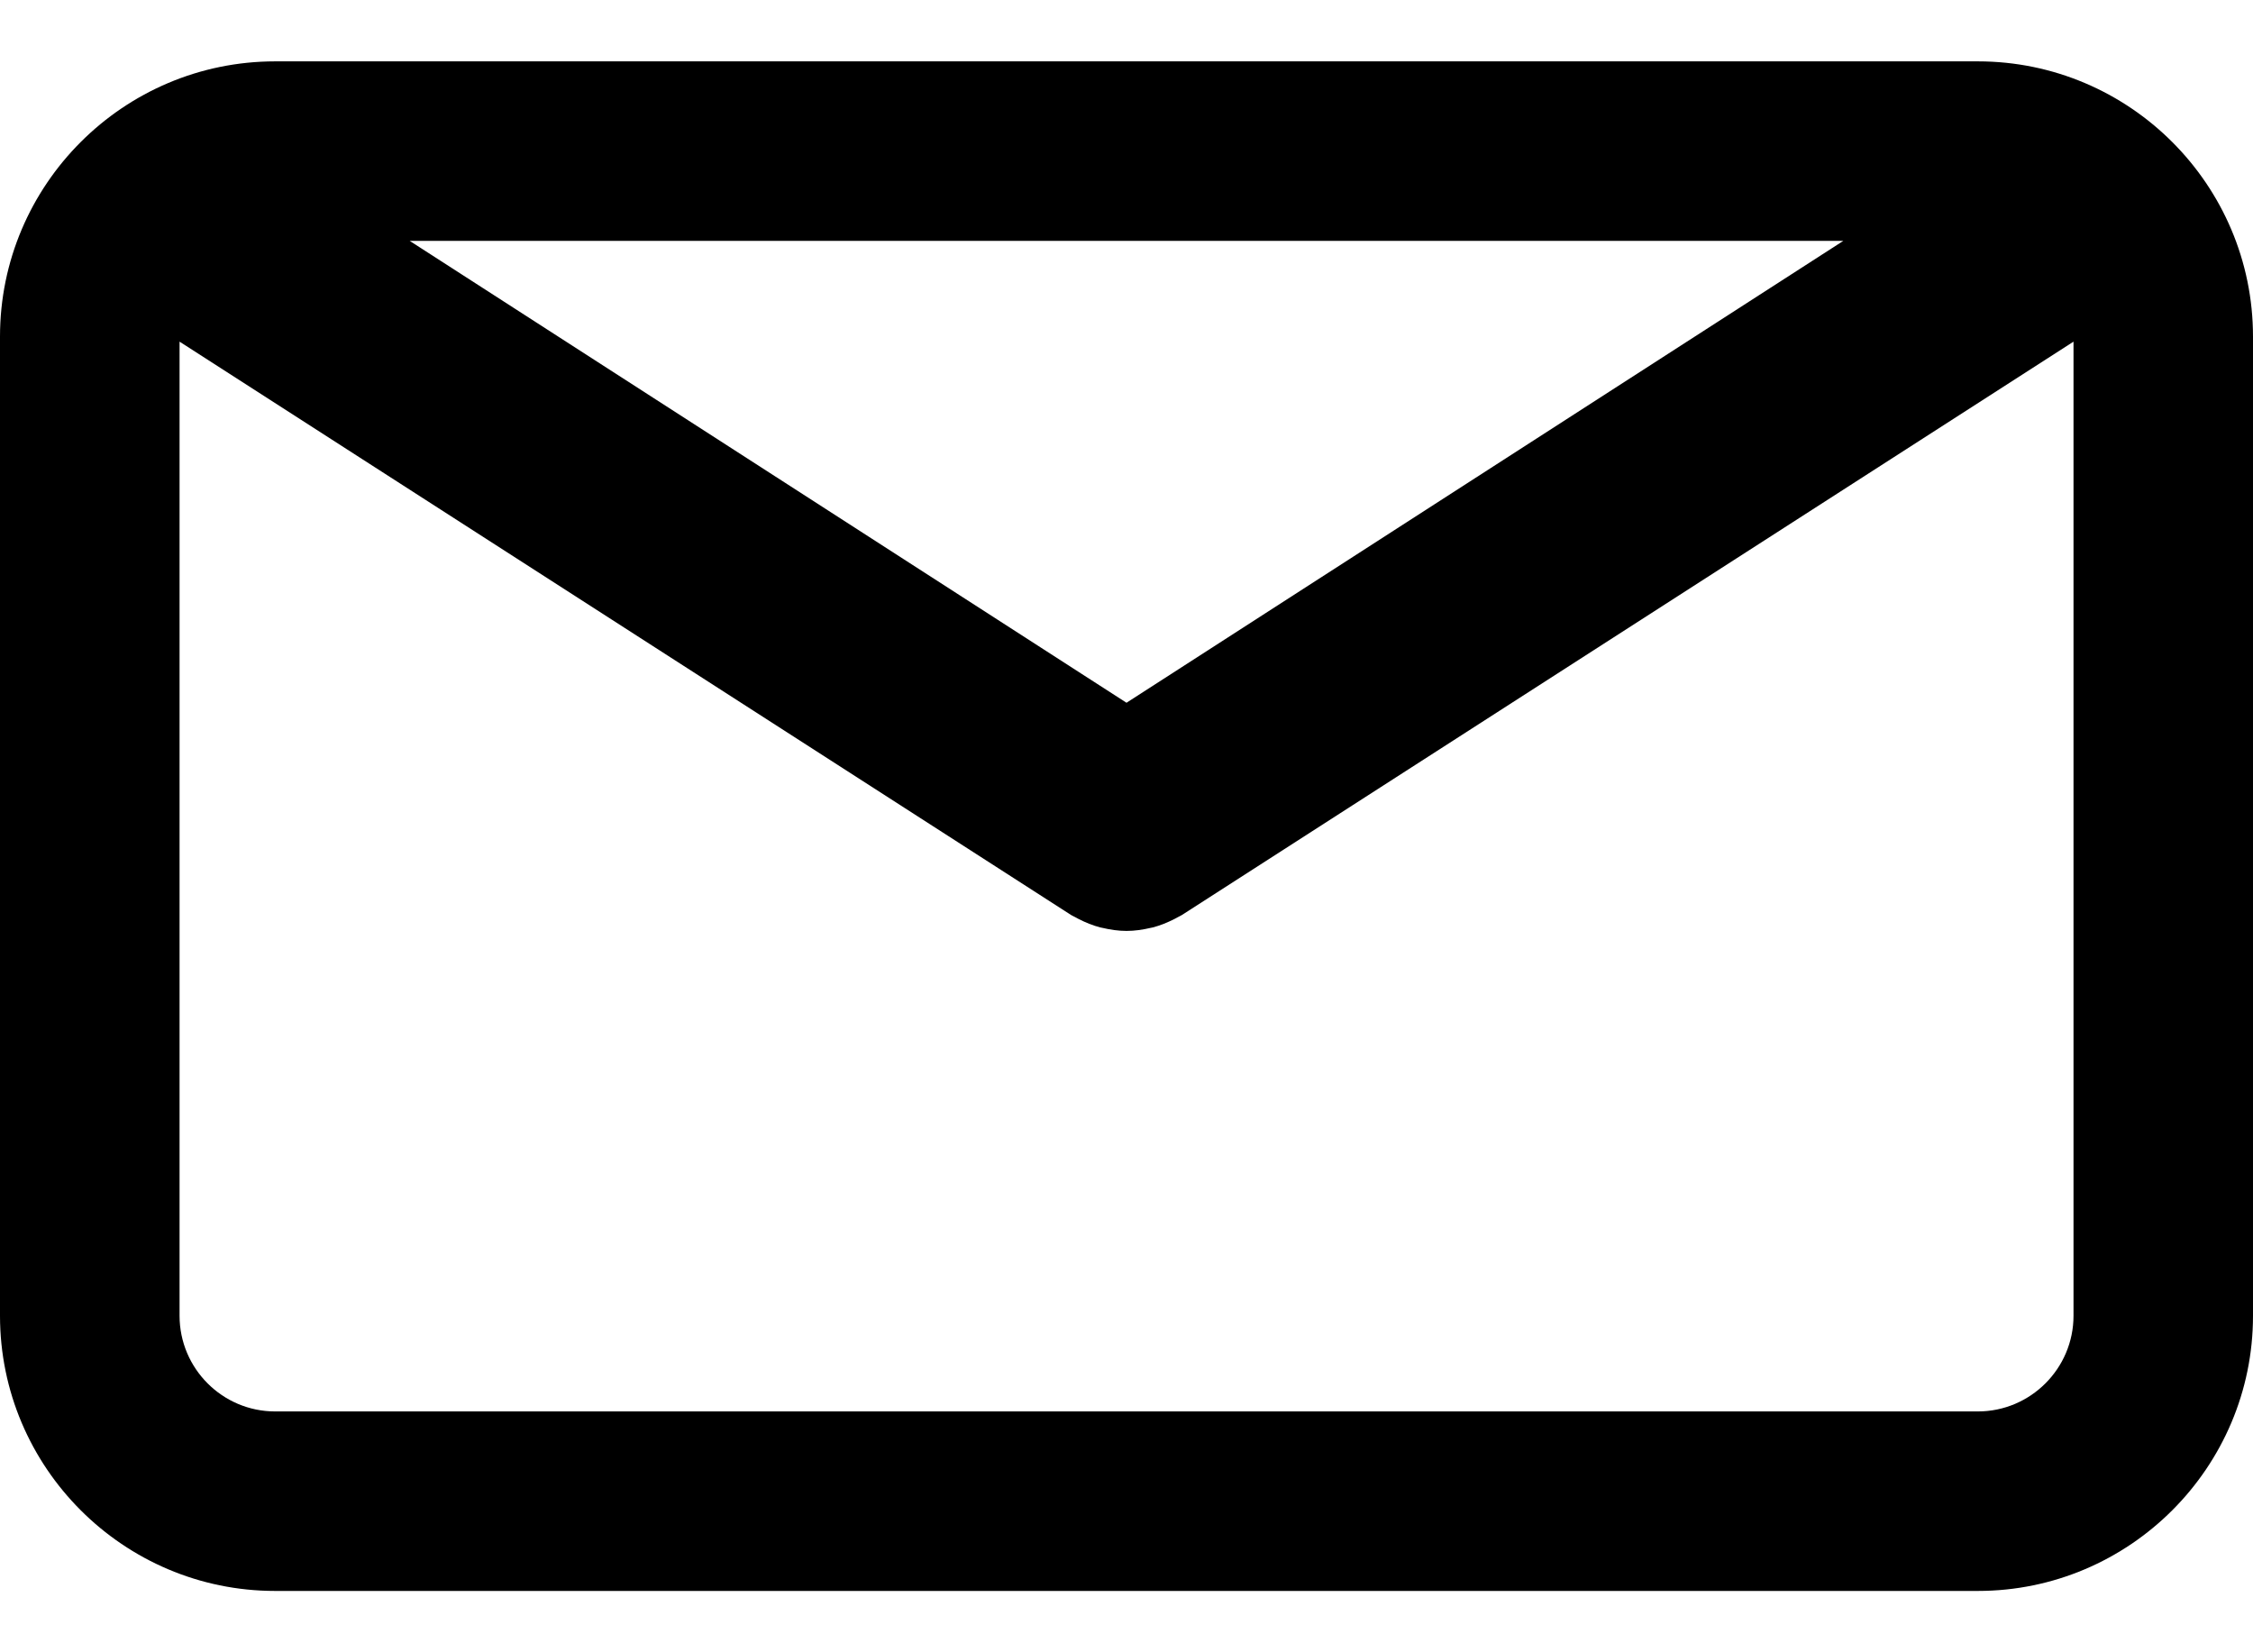 <svg width="30" height="22" viewBox="0 0 30 22" fill="none" xmlns="http://www.w3.org/2000/svg">
<path d="M26.336 0.817H3.664C1.644 0.817 0 2.461 0 4.481V17.519C0 19.539 1.644 21.183 3.664 21.183H26.336C28.356 21.183 30 19.539 30 17.519V4.482C30 2.461 28.356 0.817 26.336 0.817ZM24.545 3.207L15 9.357L5.455 3.207H24.545ZM26.336 18.793H3.664C2.962 18.793 2.391 18.221 2.391 17.519V4.549L14.262 12.183C14.278 12.193 14.296 12.2 14.312 12.209C14.329 12.219 14.347 12.228 14.364 12.237C14.456 12.284 14.551 12.322 14.648 12.348C14.658 12.35 14.668 12.352 14.678 12.354C14.784 12.379 14.892 12.395 14.999 12.395C15 12.395 15 12.395 15 12.395C15.001 12.395 15.001 12.395 15.002 12.395C15.109 12.395 15.217 12.379 15.323 12.354C15.333 12.352 15.343 12.35 15.353 12.348C15.45 12.322 15.544 12.284 15.637 12.237C15.654 12.228 15.672 12.219 15.689 12.209C15.705 12.2 15.722 12.193 15.738 12.183L27.61 4.549V17.519C27.61 18.221 27.038 18.793 26.336 18.793Z" fill="black"/>
</svg>
